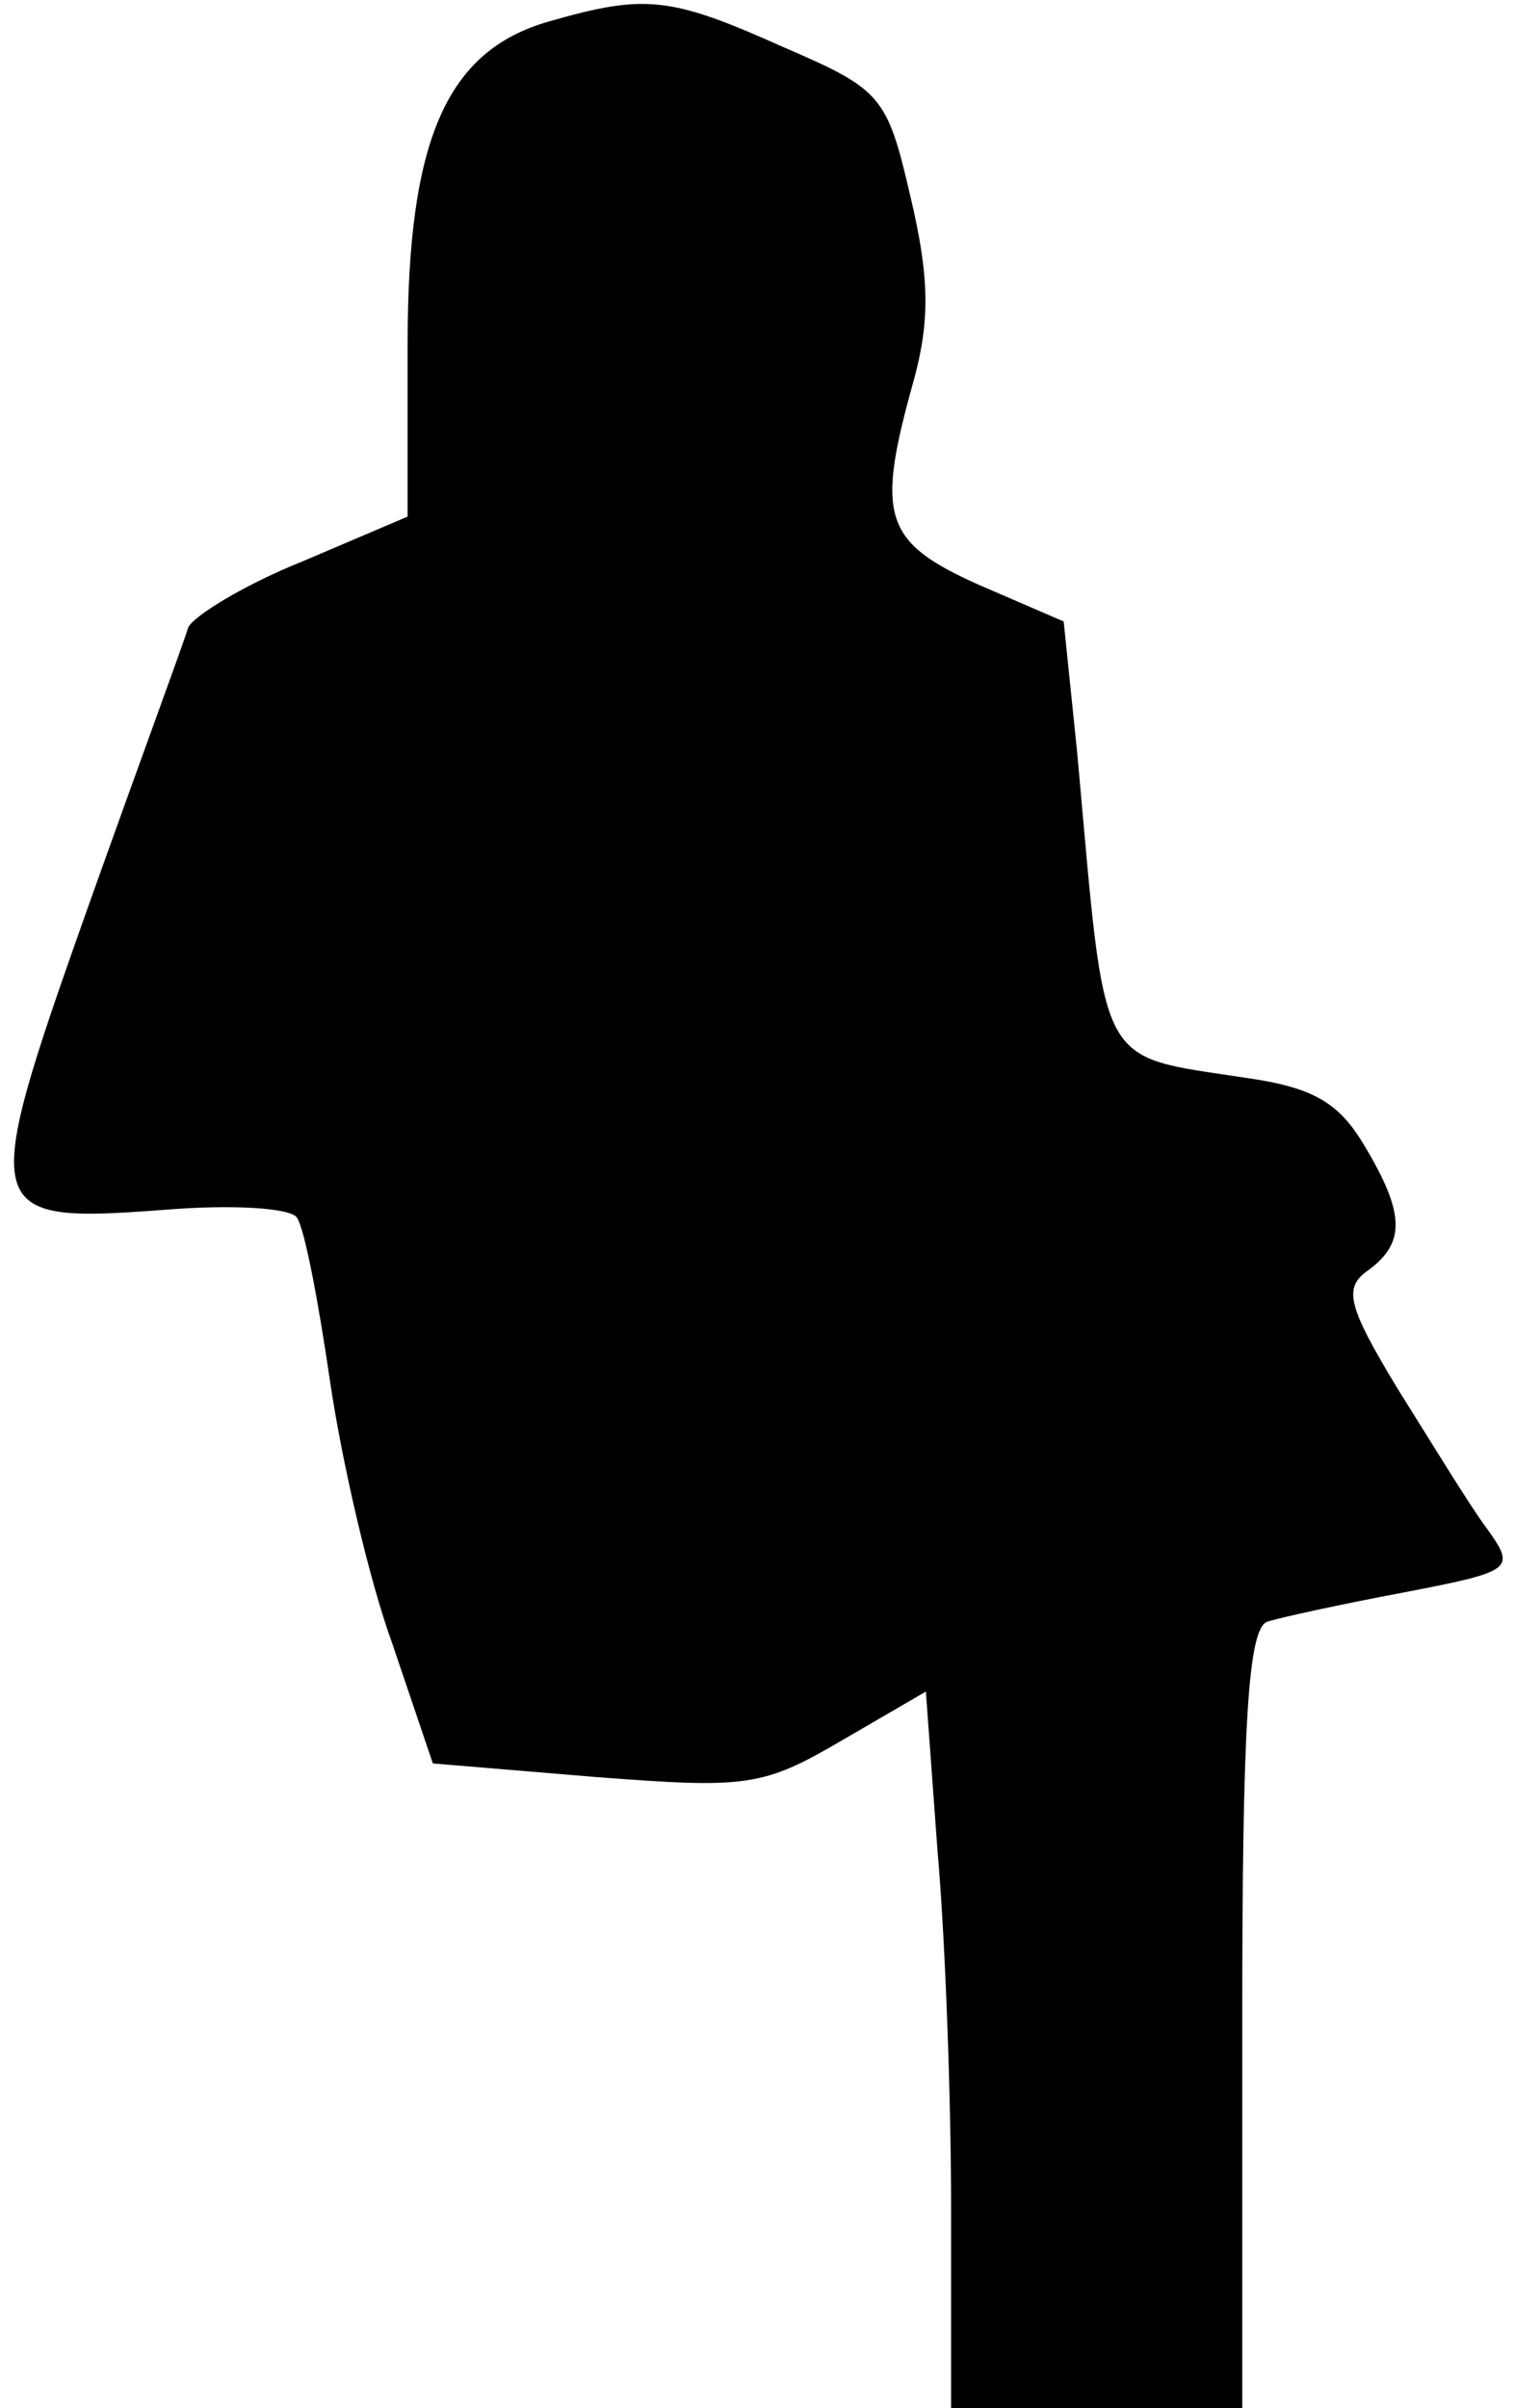 <?xml version="1.0" standalone="no"?>
<!DOCTYPE svg PUBLIC "-//W3C//DTD SVG 20010904//EN"
 "http://www.w3.org/TR/2001/REC-SVG-20010904/DTD/svg10.dtd">
<svg version="1.0" xmlns="http://www.w3.org/2000/svg"
 width="78pt" height="124pt" viewBox="0 0 78 124"
 preserveAspectRatio="xMidYMid meet">
<g transform="translate(0,124) scale(0.1,-0.1)"
fill="#000000" stroke="none">
<path fill="#000000" stroke="none" d="M283 1229 c-53 -15 -73 -61 -73 -166
l0 -89 -54 -23 c-30 -12 -56 -28 -59 -34 -2 -7 -26 -72 -52 -145 -56 -158 -55
-162 39 -155 36 3 66 1 69 -4 4 -6 11 -43 17 -84 6 -41 20 -102 32 -135 l21
-62 84 -7 c78 -6 86 -5 127 19 l43 25 6 -82 c4 -45 7 -128 7 -184 l0 -103 75
0 75 0 0 200 c0 152 3 202 13 205 6 2 38 9 70 15 57 11 58 12 43 33 -9 12 -29
45 -46 72 -26 43 -28 52 -15 61 19 14 19 29 -2 64 -13 22 -26 30 -61 35 -78
12 -72 2 -87 167 l-7 68 -44 19 c-49 22 -53 35 -33 106 8 30 8 52 -2 94 -12
52 -15 55 -66 77 -58 26 -71 27 -120 13z"/>
</g>
</svg>
